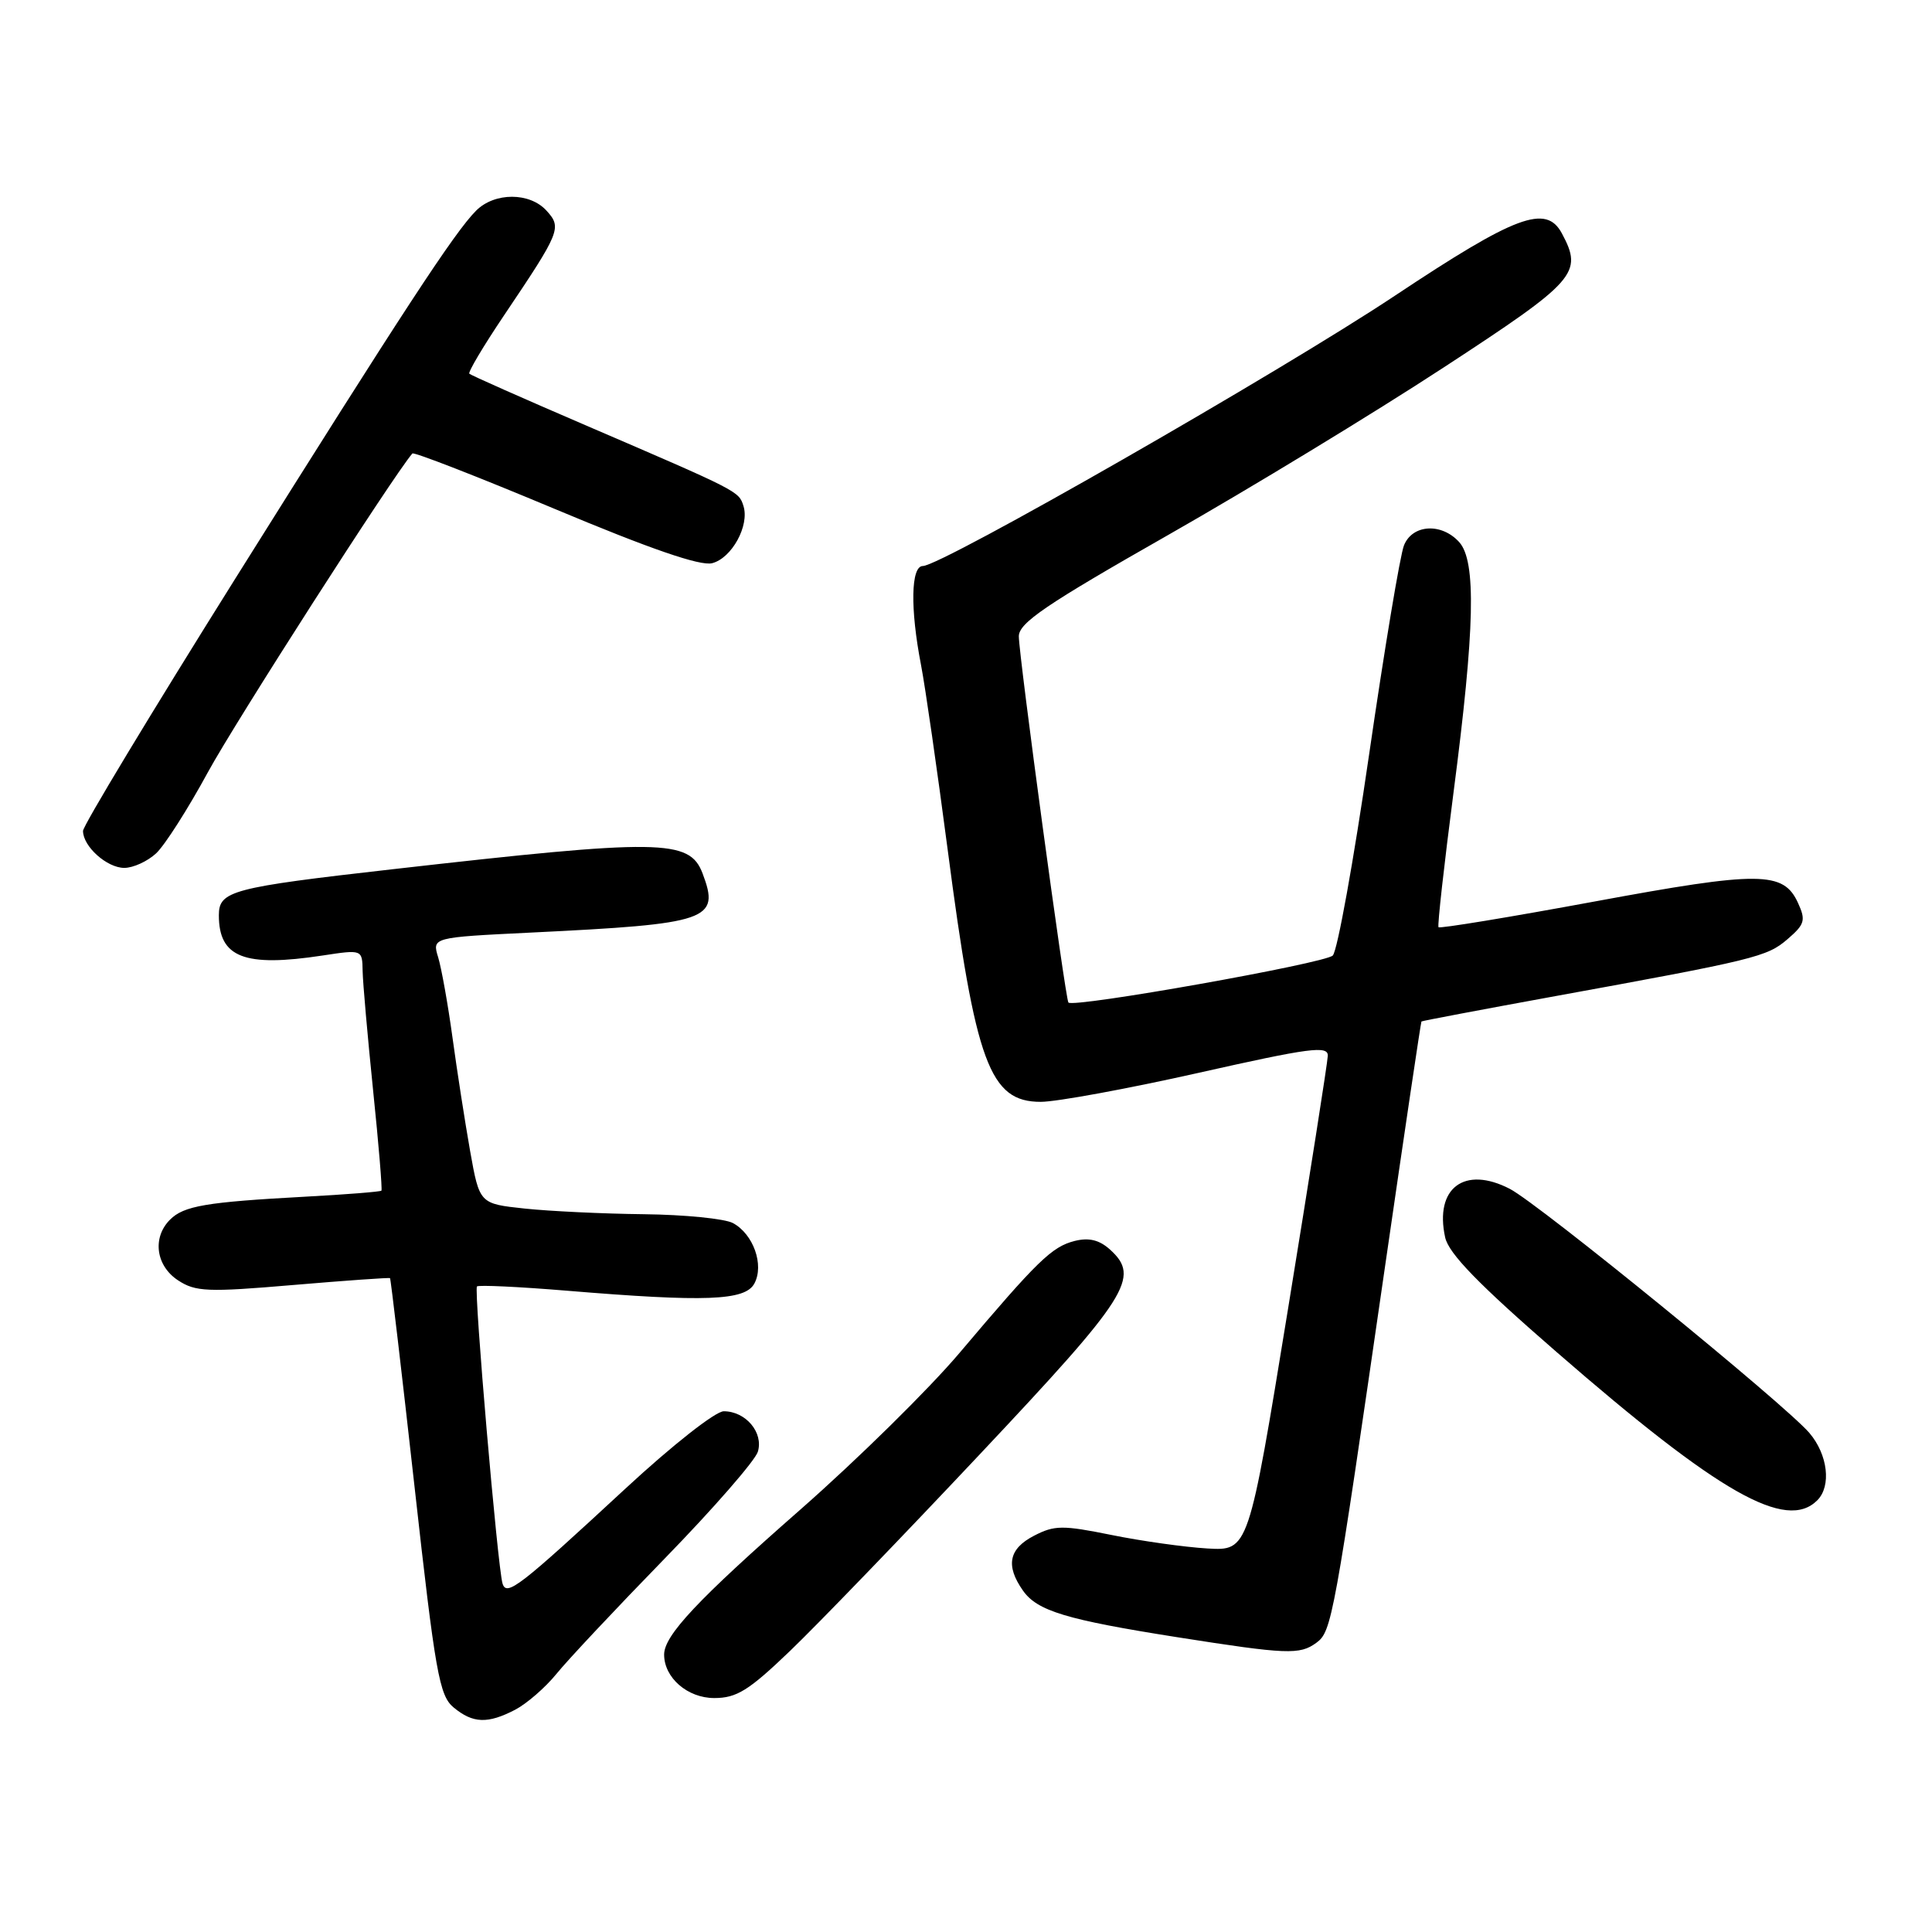 <?xml version="1.0" encoding="UTF-8" standalone="no"?>
<!DOCTYPE svg PUBLIC "-//W3C//DTD SVG 1.1//EN" "http://www.w3.org/Graphics/SVG/1.1/DTD/svg11.dtd" >
<svg xmlns="http://www.w3.org/2000/svg" xmlns:xlink="http://www.w3.org/1999/xlink" version="1.1" viewBox="0 0 256 256">
 <g >
 <path fill="currentColor"
d=" M 68.28 226.54 C 69.80 225.74 72.26 223.61 73.73 221.80 C 75.20 219.98 81.66 213.10 88.09 206.50 C 94.52 199.90 100.07 193.53 100.42 192.36 C 101.19 189.82 98.81 187.00 95.90 187.00 C 94.80 187.00 89.07 191.51 82.87 197.25 C 68.77 210.30 67.13 211.57 66.59 209.83 C 65.94 207.71 62.77 170.90 63.20 170.46 C 63.42 170.25 68.75 170.50 75.05 171.02 C 93.50 172.55 98.74 172.35 99.96 170.07 C 101.28 167.61 99.82 163.51 97.11 162.06 C 96.02 161.48 90.71 160.95 85.32 160.89 C 79.92 160.83 72.81 160.49 69.52 160.14 C 63.54 159.50 63.54 159.50 62.29 152.50 C 61.61 148.65 60.56 141.90 59.96 137.50 C 59.36 133.10 58.50 128.31 58.06 126.85 C 57.25 124.21 57.25 124.21 70.38 123.57 C 94.01 122.42 95.44 121.93 93.09 115.72 C 91.36 111.18 87.60 111.13 52.00 115.18 C 30.68 117.60 29.00 118.04 29.00 121.28 C 29.00 126.88 32.38 128.19 42.75 126.61 C 48.00 125.81 48.00 125.81 48.05 128.66 C 48.08 130.22 48.71 137.35 49.44 144.50 C 50.18 151.65 50.67 157.62 50.54 157.77 C 50.41 157.91 45.84 158.28 40.40 158.57 C 27.31 159.28 24.36 159.78 22.53 161.61 C 20.15 163.99 20.65 167.72 23.59 169.65 C 25.91 171.17 27.48 171.24 38.84 170.27 C 45.80 169.68 51.58 169.27 51.68 169.36 C 51.78 169.45 53.24 181.89 54.93 197.01 C 57.68 221.69 58.21 224.68 60.11 226.25 C 62.67 228.37 64.63 228.44 68.28 226.54 Z  M 104.69 218.75 C 108.28 215.31 119.60 203.58 129.85 192.68 C 149.56 171.74 151.14 169.25 147.09 165.58 C 145.67 164.30 144.30 163.96 142.41 164.43 C 139.38 165.19 137.48 167.04 127.14 179.27 C 123.09 184.06 113.60 193.40 106.05 200.03 C 92.44 211.97 88.00 216.70 88.00 219.24 C 88.00 222.31 91.10 225.00 94.64 225.00 C 97.61 225.00 99.21 224.01 104.69 218.75 Z  M 174.42 217.68 C 176.47 216.18 176.73 214.73 183.57 167.50 C 186.12 149.90 188.27 135.43 188.35 135.35 C 188.43 135.27 196.15 133.81 205.50 132.10 C 232.58 127.17 234.14 126.79 236.85 124.45 C 239.14 122.48 239.30 121.95 238.25 119.65 C 236.32 115.42 233.20 115.40 211.26 119.46 C 200.06 121.53 190.77 123.06 190.61 122.86 C 190.45 122.66 191.35 114.62 192.60 105.00 C 195.43 83.30 195.63 74.35 193.35 71.83 C 191.01 69.25 187.17 69.47 186.04 72.25 C 185.53 73.49 183.45 85.97 181.41 100.00 C 179.37 114.03 177.21 126.00 176.60 126.61 C 175.57 127.65 142.18 133.59 141.57 132.84 C 141.16 132.33 135.00 86.85 135.00 84.32 C 135.00 82.54 138.58 80.11 154.75 70.91 C 165.61 64.73 182.04 54.74 191.25 48.72 C 208.90 37.19 209.78 36.20 206.96 30.93 C 204.87 27.02 200.86 28.52 184.82 39.19 C 169.60 49.31 124.74 75.00 122.28 75.00 C 120.70 75.00 120.59 80.62 122.04 88.11 C 122.61 91.08 124.19 102.05 125.56 112.50 C 129.27 140.94 131.14 146.00 137.91 146.00 C 139.99 146.00 149.42 144.27 158.85 142.15 C 173.60 138.83 175.99 138.52 175.94 139.90 C 175.91 140.78 173.53 155.90 170.66 173.50 C 165.44 205.50 165.44 205.50 159.97 205.18 C 156.96 205.00 151.25 204.20 147.27 203.39 C 140.80 202.08 139.72 202.09 137.02 203.49 C 133.67 205.22 133.22 207.44 135.54 210.75 C 137.43 213.46 141.29 214.62 156.00 216.94 C 170.55 219.23 172.22 219.29 174.42 217.68 Z  M 240.80 198.80 C 242.69 196.91 242.20 192.74 239.75 189.87 C 236.51 186.08 203.94 159.54 200.06 157.53 C 194.05 154.42 190.06 157.42 191.49 163.96 C 191.96 166.10 195.89 170.15 206.30 179.19 C 227.81 197.89 236.68 202.92 240.80 198.80 Z  M 20.69 113.07 C 21.83 112.01 24.91 107.18 27.55 102.32 C 31.15 95.70 52.10 63.03 54.64 60.09 C 54.83 59.86 63.33 63.17 73.52 67.44 C 86.15 72.74 92.77 75.02 94.35 74.63 C 96.96 73.97 99.34 69.64 98.51 67.04 C 97.89 65.08 97.93 65.10 77.52 56.32 C 69.29 52.78 62.39 49.72 62.19 49.52 C 61.99 49.32 64.05 45.86 66.76 41.83 C 74.27 30.67 74.47 30.17 72.42 27.92 C 70.20 25.46 65.54 25.46 63.09 27.91 C 60.24 30.76 53.44 41.15 31.17 76.68 C 20.08 94.38 11.00 109.42 11.00 110.10 C 11.00 112.16 14.17 115.00 16.47 115.00 C 17.65 115.00 19.55 114.13 20.69 113.07 Z "/>
</g>
</svg>